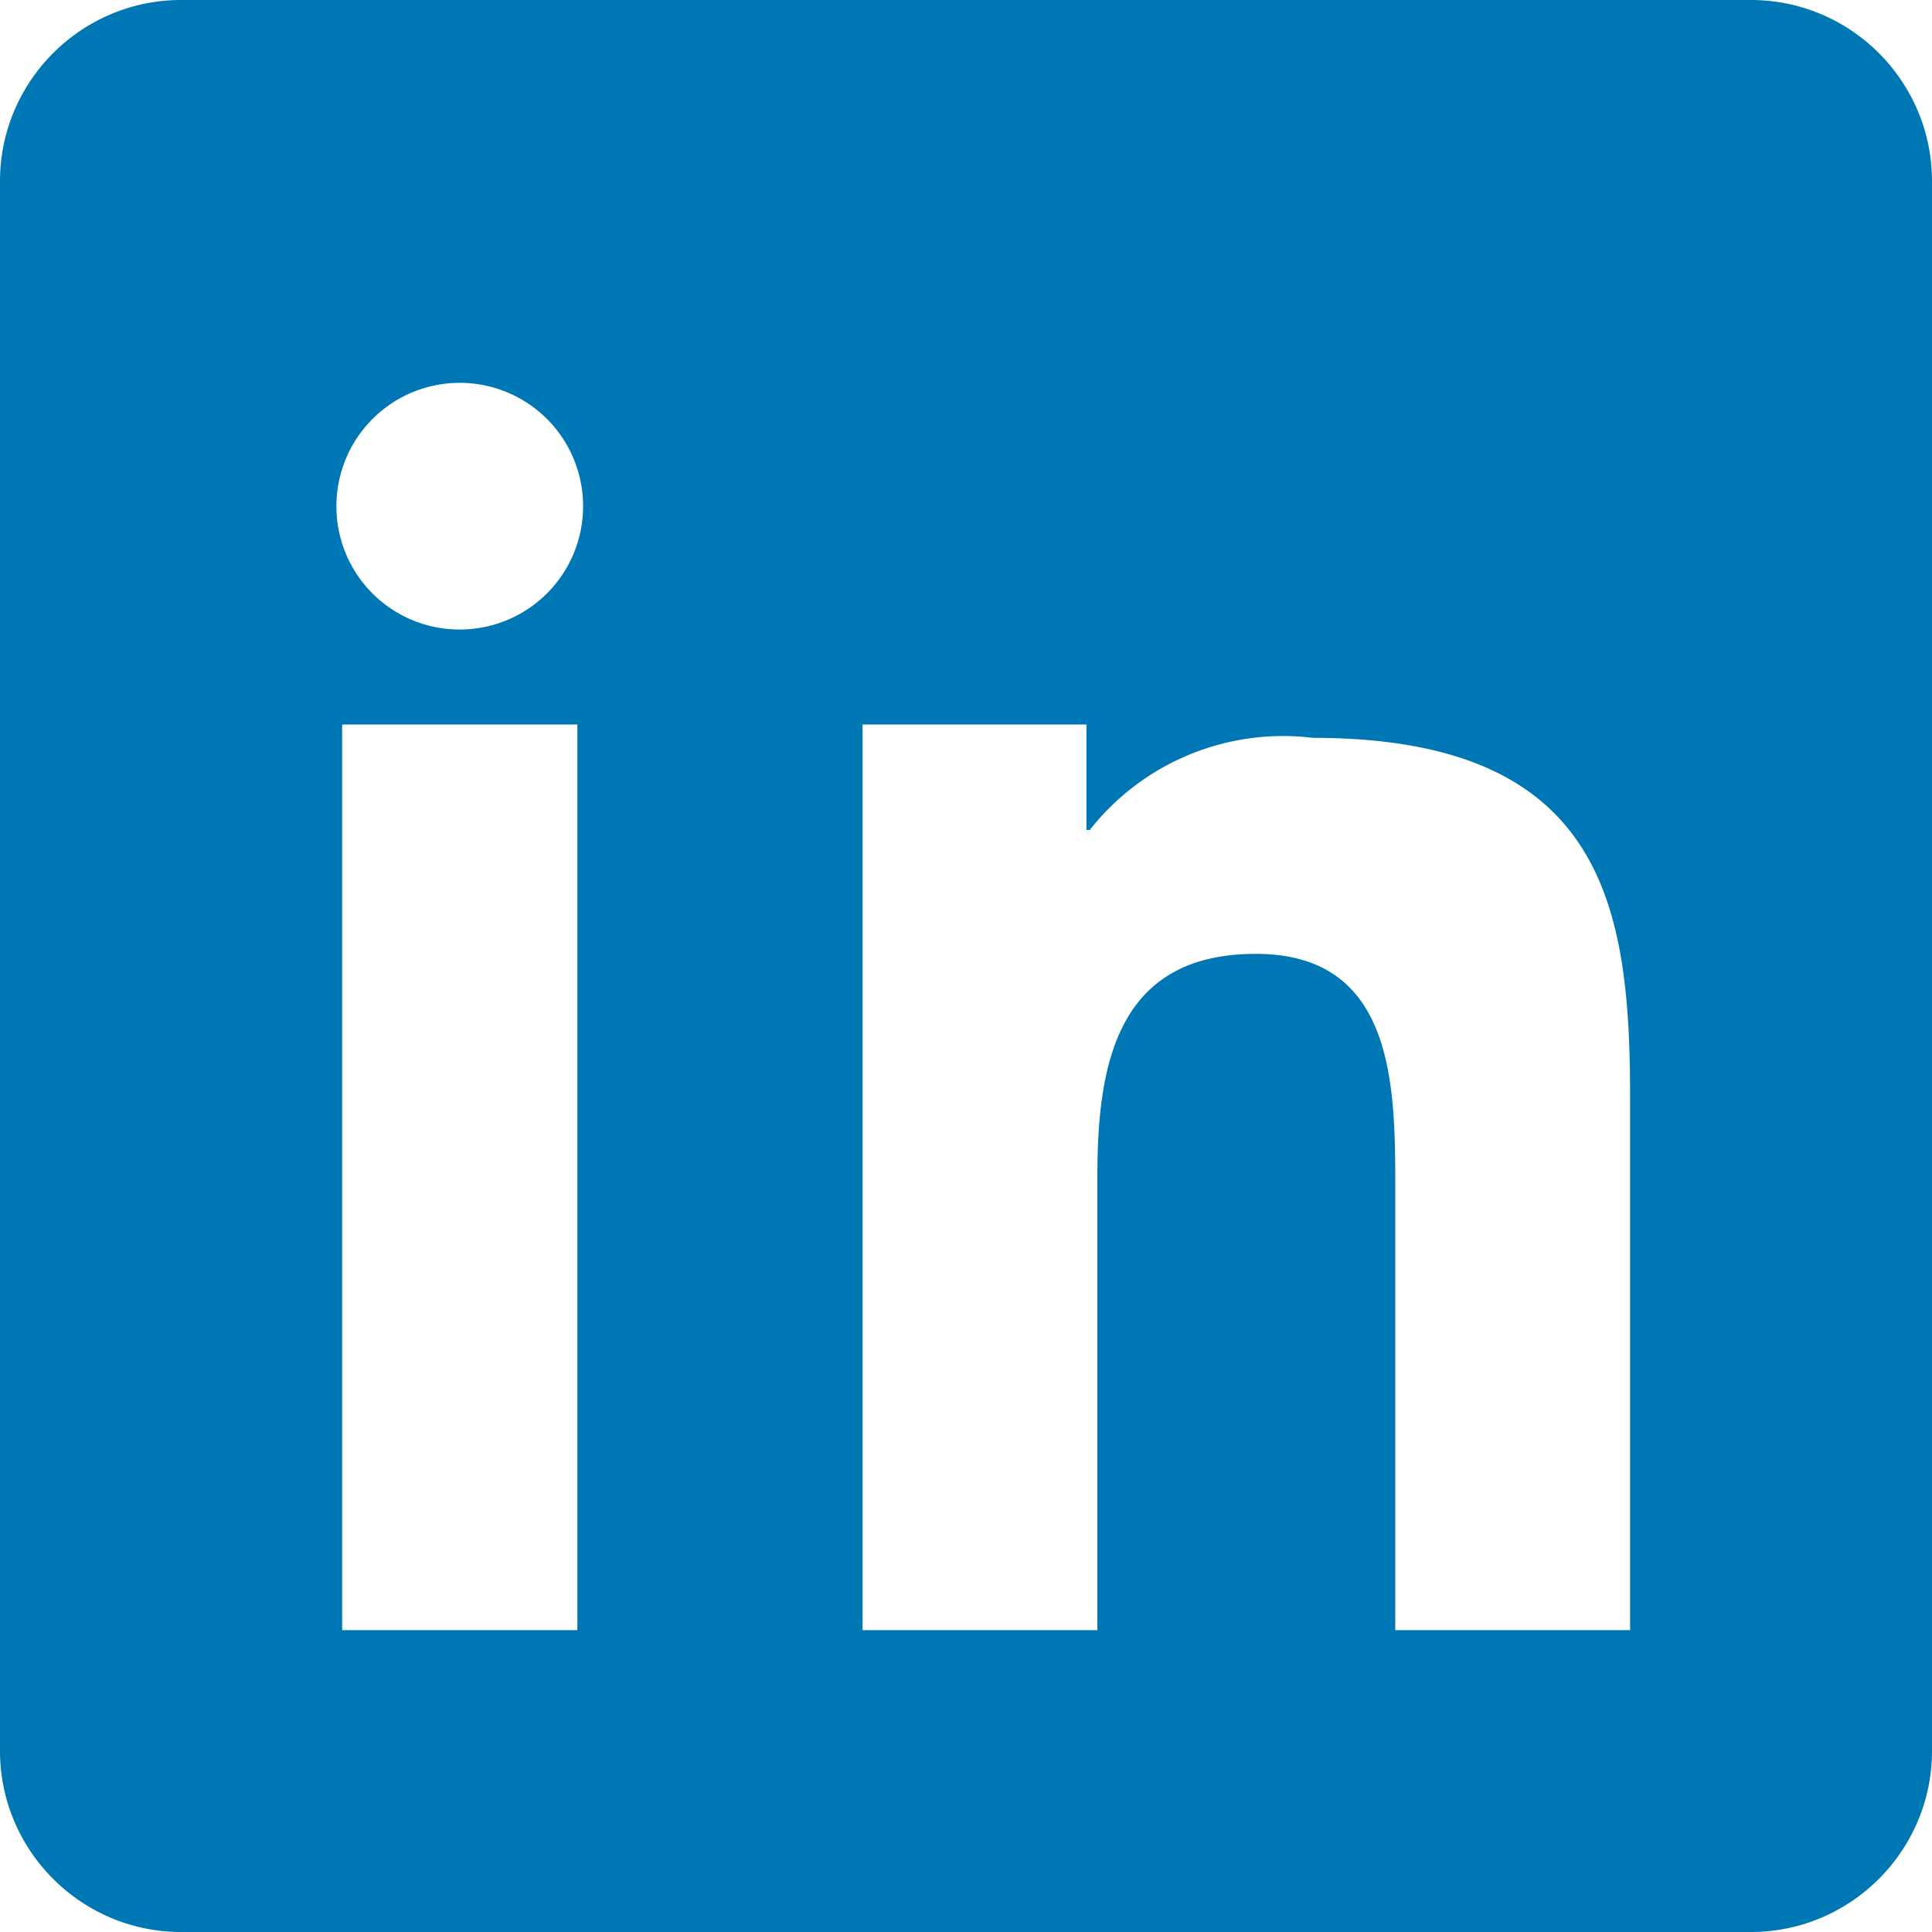 <!-- linkedin.svg -->
<svg viewBox="0 0 32 32" width="100%" height="100%" fill="#0077B5" xmlns="http://www.w3.org/2000/svg"><path d="M29 0H3C1.343 0 0 1.35 0 3V29C0 30.65 1.343 32 3 32H29C30.658 32 32 30.65 32 29V3C32 1.35 30.658 0 29 0ZM9.561 27H5.667V12H9.563V27H9.561ZM7.616 10.427A2.04 2.04 0 0 1 5.572 8.388 2.043 2.043 0 1 1 7.616 10.427ZM27 27H23.11V19.591C23.11 17.894 23.053 15.799 20.801 15.799C18.503 15.799 18.176 17.622 18.176 19.481V27H14.287V12H17.995V13.747H18.05A4.075 4.075 0 0 1 21.747 12.221C26.615 12.221 27 15.073 27 18.211V27Z"/></svg>
